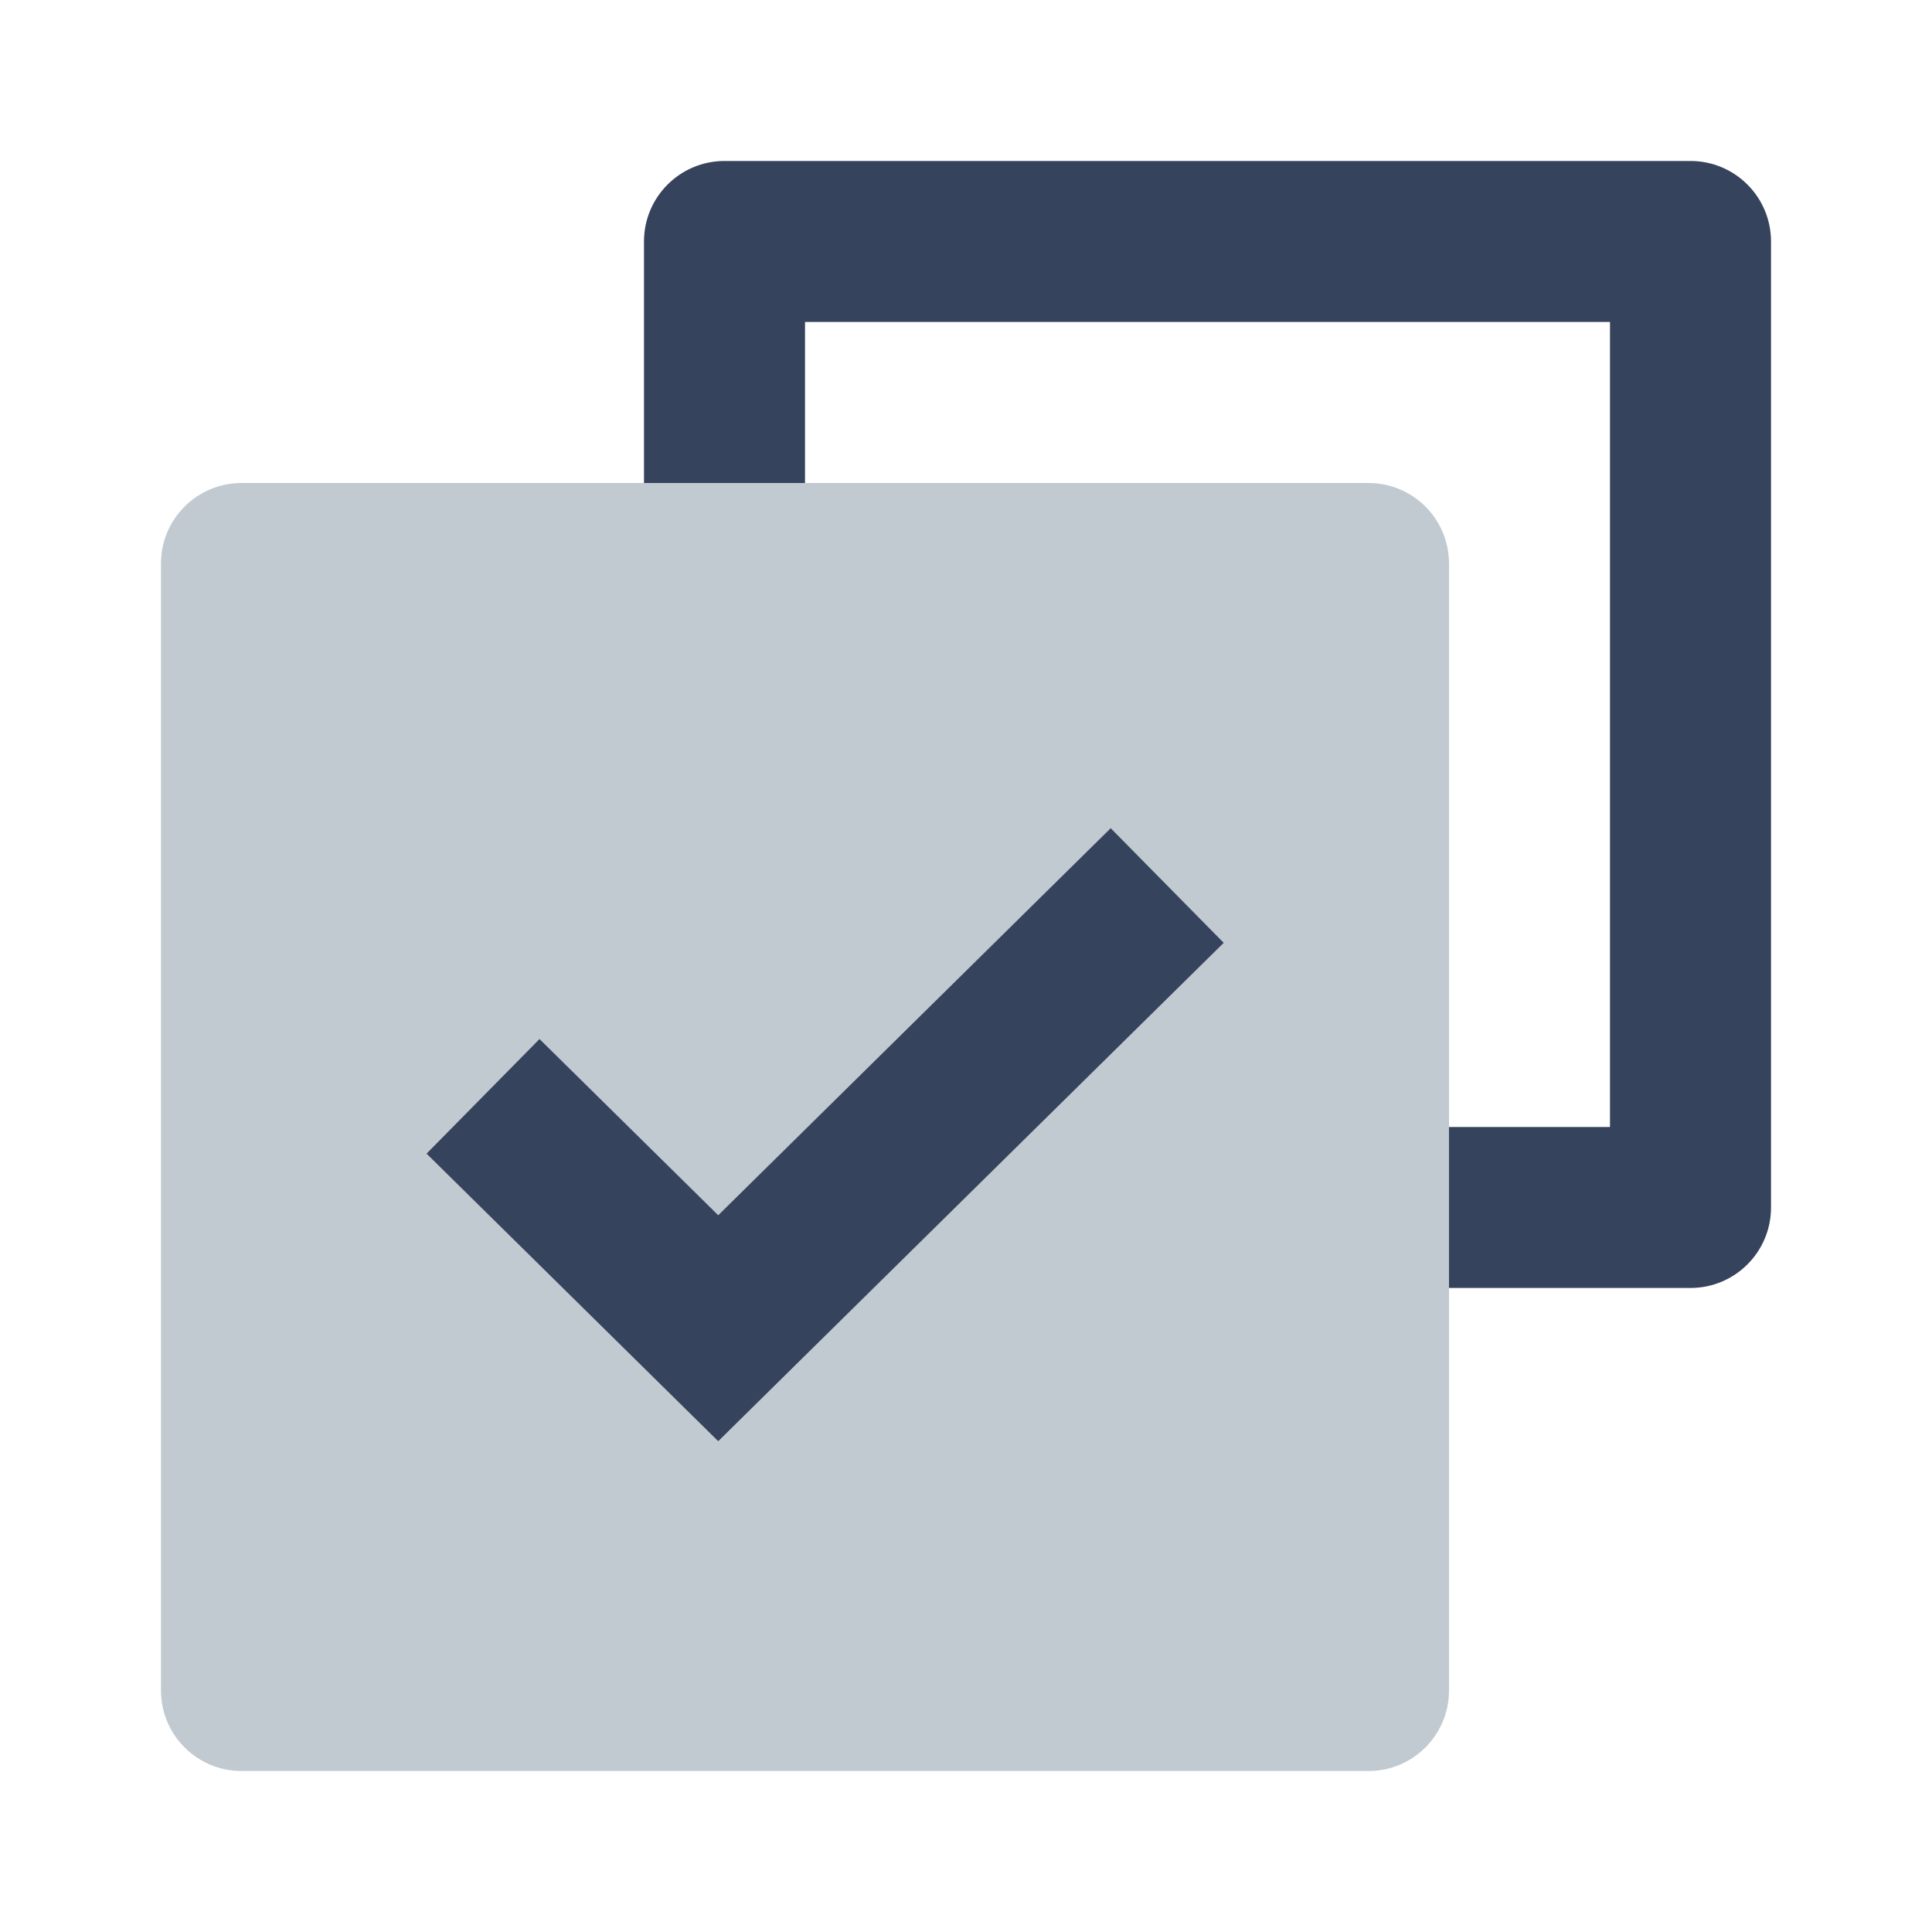 <svg width="40" height="40" viewBox="0 0 40 40" fill="none" xmlns="http://www.w3.org/2000/svg">
<path fill-rule="evenodd" clip-rule="evenodd" d="M5 10C4.08 10 3.333 10.746 3.333 11.667V35C3.333 35.92 4.08 36.667 5 36.667H28.333C29.254 36.667 30 35.92 30 35V11.667C30 10.746 29.254 10 28.333 10H5ZM14.87 29.841L25.337 19.52L22.996 17.147L14.87 25.159L11.17 21.512L8.83 23.885L14.87 29.841Z" fill="#C1C9D1"/>
<path d="M16.667 6.666V10H13.333V5C13.333 4.079 14.079 3.333 15 3.333H35C35.92 3.333 36.667 4.079 36.667 5V25C36.667 25.92 35.92 26.666 35 26.666H30V23.333H33.333V6.666H16.667Z" fill="#36435C"/>
<path d="M14.87 29.84L25.337 19.52L22.996 17.146L14.87 25.159L11.17 21.511L8.83 23.885L14.87 29.84Z" fill="#36435C"/>
</svg>
